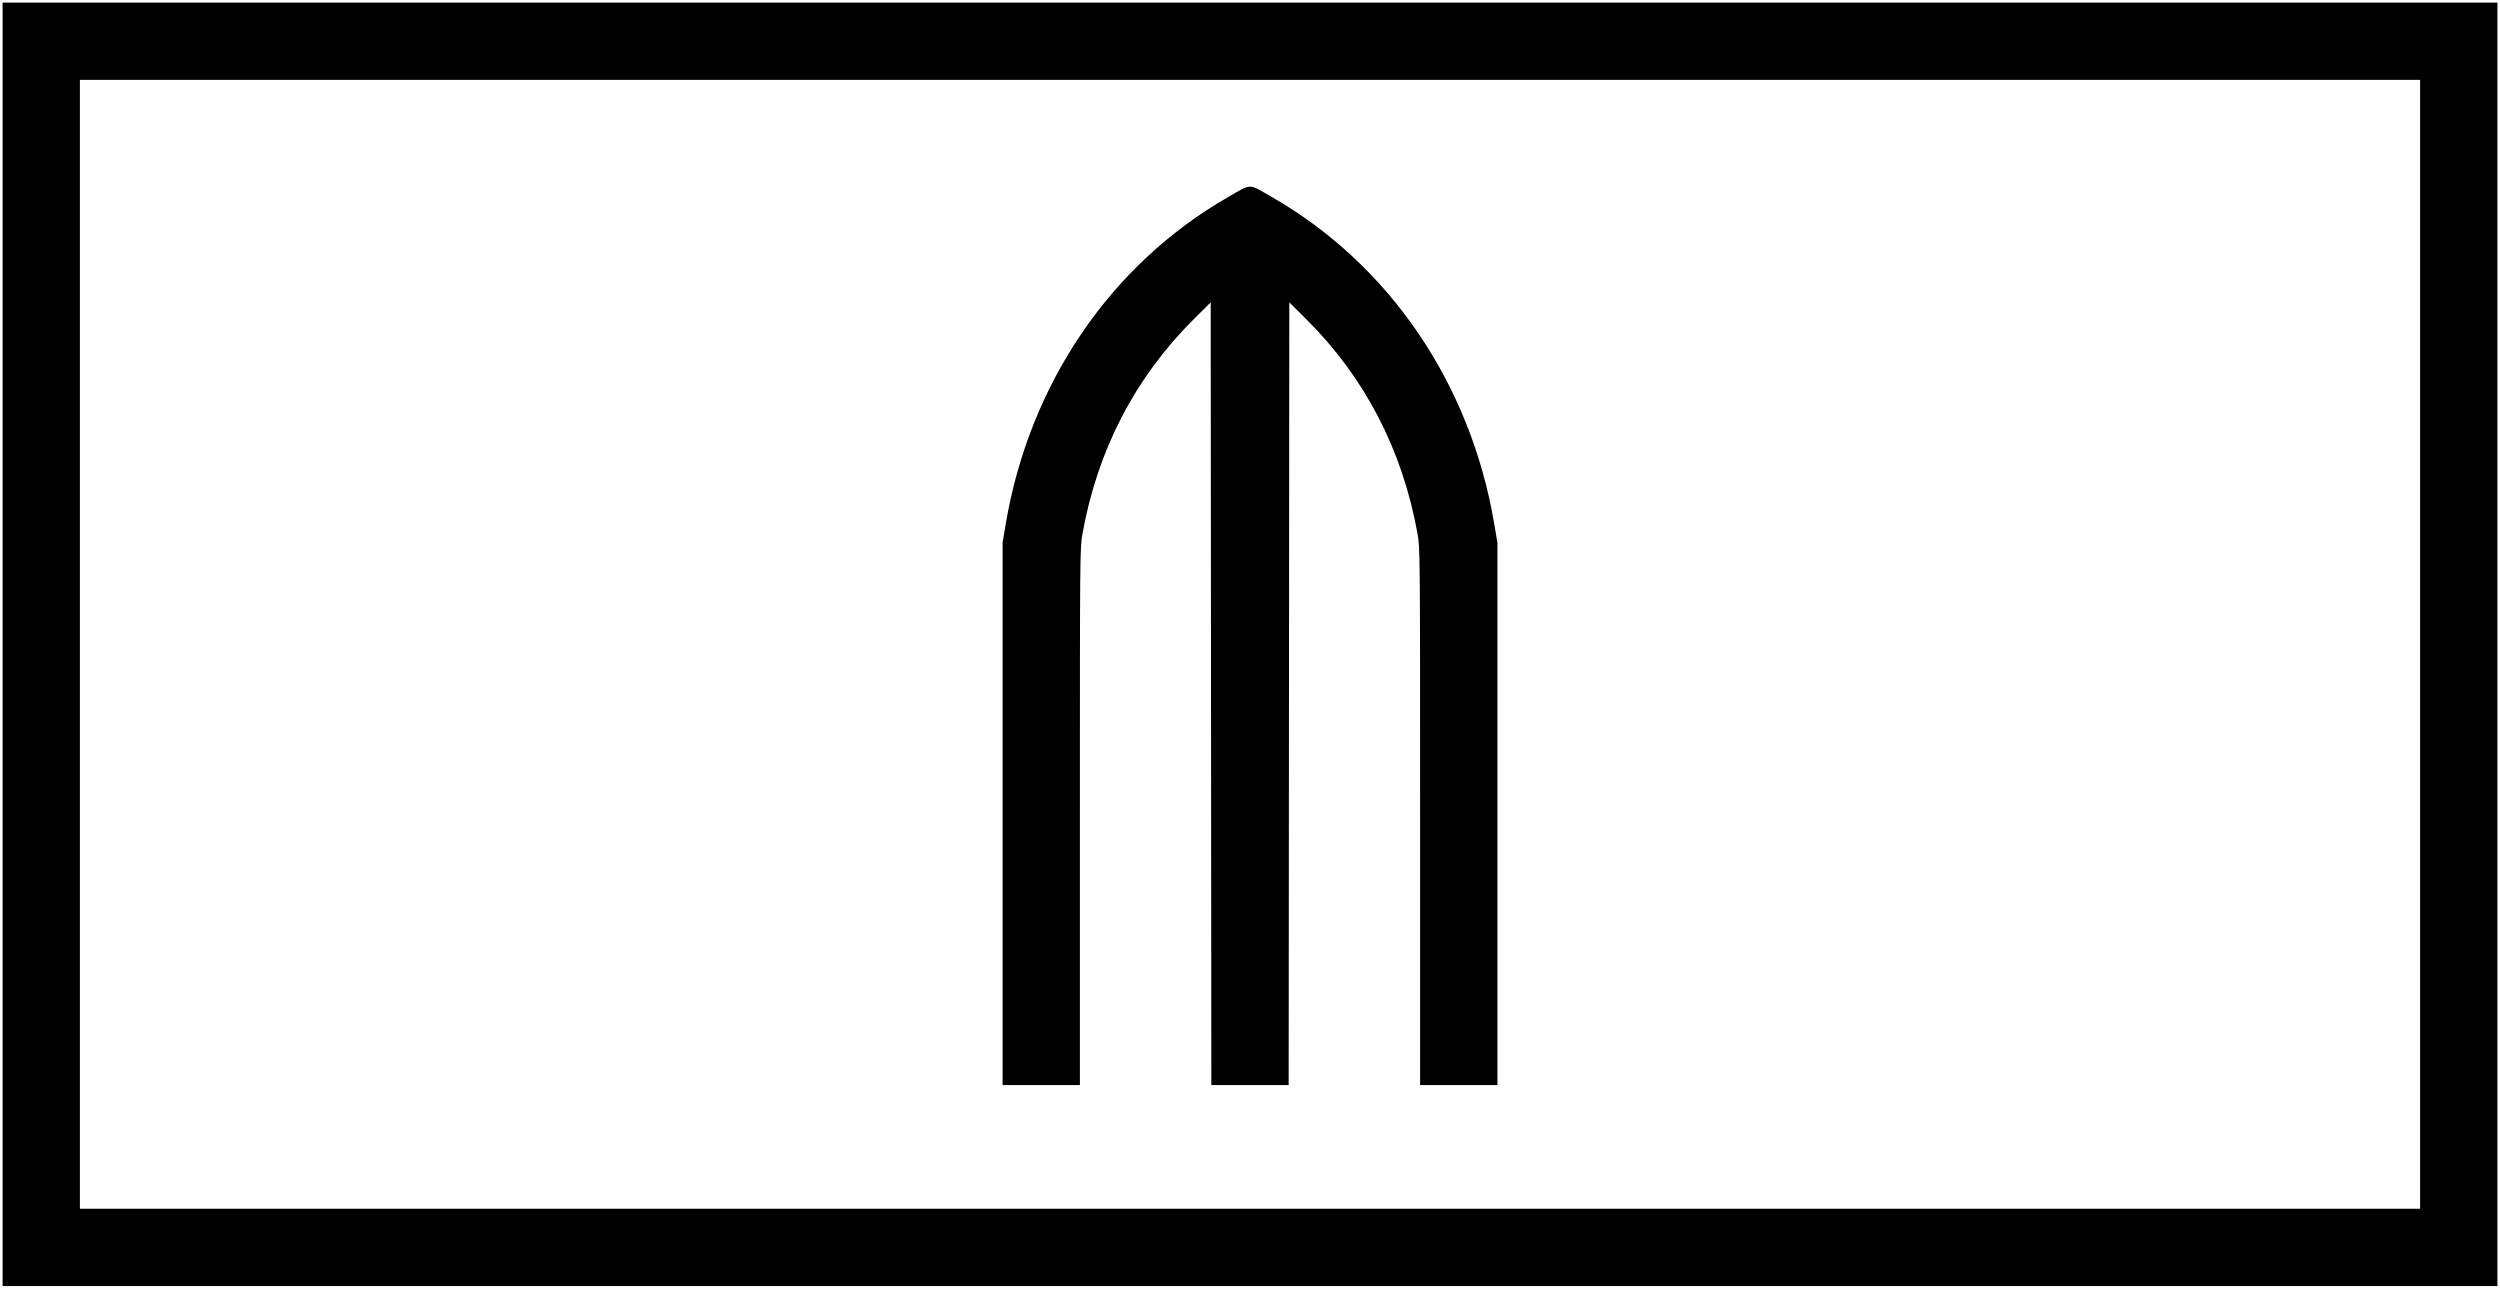 <svg id="svg" xmlns="http://www.w3.org/2000/svg" xmlns:xlink="http://www.w3.org/1999/xlink" width="400" height="206.186" viewBox="0, 0, 400,206.186"><g id="svgg"><path id="path0" d="M0.412 103.093 L 0.412 205.773 200.000 205.773 L 399.588 205.773 399.588 103.093 L 399.588 0.412 200.000 0.412 L 0.412 0.412 0.412 103.093 M387.216 103.093 L 387.216 193.402 200.000 193.402 L 12.784 193.402 12.784 103.093 L 12.784 12.784 200.000 12.784 L 387.216 12.784 387.216 103.093 M196.520 31.515 C 177.715 42.299,164.720 61.382,160.930 83.779 L 160.412 86.837 160.412 130.223 L 160.412 173.608 166.598 173.608 L 172.784 173.608 172.784 130.655 C 172.784 88.235,172.789 87.672,173.207 85.345 C 175.599 72.032,181.625 60.402,190.927 51.147 L 193.711 48.376 193.763 110.992 L 193.815 173.608 200.000 173.608 L 206.185 173.608 206.237 110.992 L 206.289 48.376 209.073 51.147 C 218.375 60.402,224.401 72.032,226.793 85.345 C 227.211 87.672,227.216 88.235,227.216 130.655 L 227.216 173.608 233.402 173.608 L 239.588 173.608 239.588 130.223 L 239.588 86.837 239.070 83.779 C 235.280 61.382,222.285 42.299,203.480 31.515 C 199.651 29.319,200.349 29.319,196.520 31.515 " stroke="none" fill="#000000" fill-rule="evenodd"></path></g></svg>